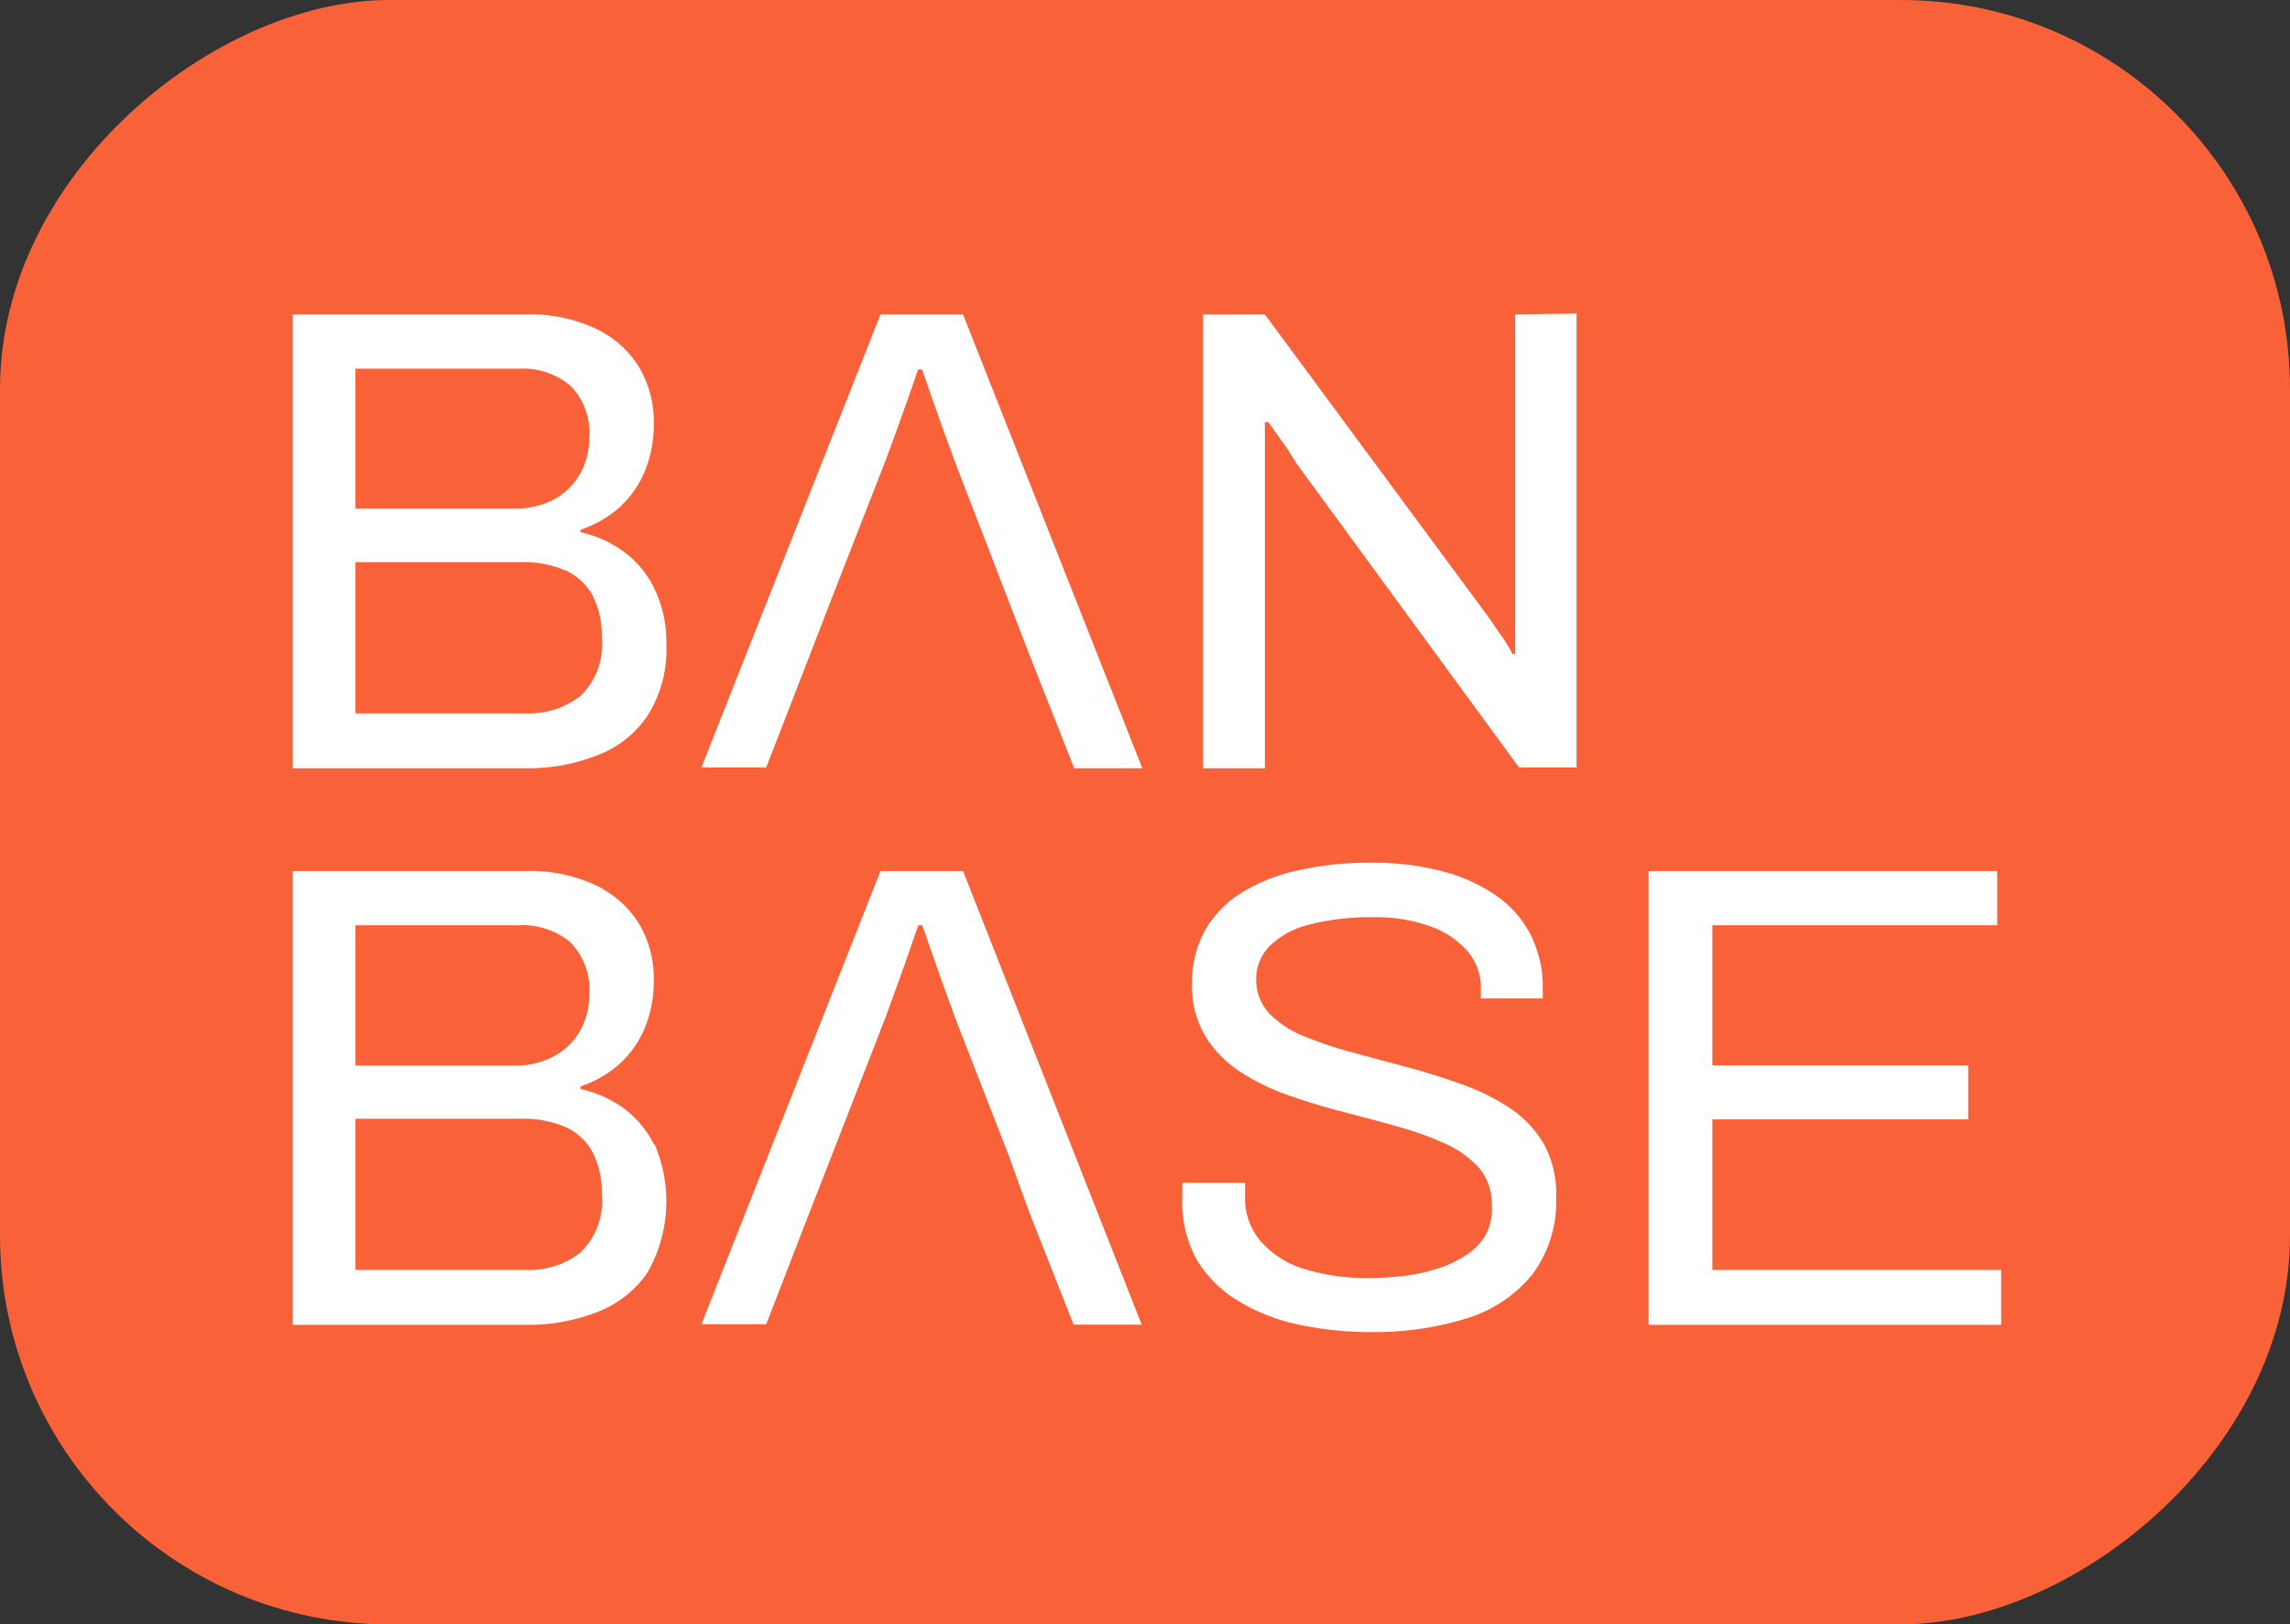 <svg xmlns="http://www.w3.org/2000/svg" viewBox="0 0 111 78.74"><rect x="0" y="0" width="111" height="78.74" fill="#333333" stroke="none"/><defs><style>.cls-1{fill:#f96138;}.cls-2{fill:#fff;}</style></defs><title>BANBASE_SVG</title><g id="Layer_2" data-name="Layer 2"><g id="Layer_1-2" data-name="Layer 1"><rect class="cls-1" x="16.13" y="-16.13" width="78.74" height="111" rx="18.86" transform="translate(94.87 -16.13) rotate(90)"/><path class="cls-2" d="M31.71,28.51a4.82,4.82,0,0,0-1.49-1.78,5.52,5.52,0,0,0-2.08-.93v-.12A5.59,5.59,0,0,0,30,24.62a5,5,0,0,0,1.25-1.76,6,6,0,0,0,.44-2.31,5.15,5.15,0,0,0-.75-2.81,4.93,4.93,0,0,0-2.13-1.84,7.47,7.47,0,0,0-3.26-.66H14.19v22H25.52A9,9,0,0,0,29,36.59a5.06,5.06,0,0,0,2.4-1.92,6,6,0,0,0,.9-3.46A6,6,0,0,0,31.71,28.51ZM17.23,17.87h7.93a3.62,3.62,0,0,1,2.47.81,3.21,3.21,0,0,1,.93,2.55A3.48,3.48,0,0,1,28.1,23a3.24,3.24,0,0,1-1.27,1.22,3.88,3.88,0,0,1-1.89.43H17.23ZM28.14,33.73a4.05,4.05,0,0,1-2.65.85H17.23V27.25h8a5.18,5.18,0,0,1,2.18.4,2.8,2.8,0,0,1,1.31,1.21,4.19,4.19,0,0,1,.45,2A3.5,3.5,0,0,1,28.14,33.73Z"/><path class="cls-2" d="M46.68,15.24h-4L34,37.2h3.14l2.11-5.44,1-2.59,2.69-6.89L43.41,21c.2-.53.38-1.07.58-1.62s.36-1.05.51-1.47h.19q.2.54.42,1.2l.45,1.28c.15.41.28.79.41,1.13s.23.61.29.8l2.66,6.89,1,2.59,2.15,5.44h3.3Z"/><path class="cls-2" d="M73.44,15.24V31.7h-.13A6.05,6.05,0,0,0,72.9,31l-.52-.75c-.17-.26-.31-.45-.41-.58L61.31,15.24h-3v22h3V20.46h.16c.19.25.43.6.72,1s.5.76.65,1L73.63,37.2h2.79v-22Z"/><path class="cls-2" d="M31.71,55.49a5,5,0,0,0-1.49-1.78,5.66,5.66,0,0,0-2.08-.92v-.13A5.42,5.42,0,0,0,30,51.6a4.94,4.94,0,0,0,1.25-1.76,6,6,0,0,0,.44-2.3,5.16,5.16,0,0,0-.75-2.82,5,5,0,0,0-2.13-1.84,7.47,7.47,0,0,0-3.26-.66H14.19v22H25.52A9.23,9.23,0,0,0,29,63.58a5.18,5.18,0,0,0,2.4-1.92,7,7,0,0,0,.34-6.17ZM17.23,44.85h7.93a3.62,3.62,0,0,1,2.47.81,3.24,3.24,0,0,1,.93,2.55A3.52,3.52,0,0,1,28.1,50a3.21,3.21,0,0,1-1.27,1.21,3.88,3.88,0,0,1-1.89.44H17.23ZM28.14,60.71a4,4,0,0,1-2.65.85H17.23V54.23h8a5.18,5.18,0,0,1,2.18.4,2.77,2.77,0,0,1,1.31,1.22,4.15,4.15,0,0,1,.45,2A3.49,3.49,0,0,1,28.14,60.71Z"/><path class="cls-2" d="M46.68,42.22h-4L34,64.19h3.14l2.11-5.45,1-2.56,2.69-6.91.48-1.33c.2-.52.38-1.06.58-1.62l.51-1.47h.19q.2.54.42,1.2c.15.44.3.86.45,1.28s.28.79.41,1.14.23.61.29.8L48.89,56l1,2.76,2.15,5.45h3.3Z"/><path class="cls-2" d="M74.82,55.43a5.34,5.34,0,0,0-1.65-1.73,10.84,10.84,0,0,0-2.34-1.15c-.86-.31-1.75-.59-2.66-.83L65.5,51a18.77,18.77,0,0,1-2.34-.79,4.91,4.91,0,0,1-1.65-1.1,2.4,2.4,0,0,1-.62-1.67,2.26,2.26,0,0,1,.62-1.55,4.09,4.09,0,0,1,1.91-1.06,12,12,0,0,1,3.2-.37,7.78,7.78,0,0,1,2.64.42,4.27,4.27,0,0,1,1.84,1.19,2.71,2.71,0,0,1,.68,1.85v.48h3V48a5.64,5.64,0,0,0-.64-2.79,5.27,5.27,0,0,0-1.77-1.9,8.33,8.33,0,0,0-2.63-1.12,13.11,13.11,0,0,0-3.22-.37,15.65,15.65,0,0,0-3.74.4A8.51,8.51,0,0,0,60,43.39a5,5,0,0,0-1.66,1.84,5.25,5.25,0,0,0-.56,2.47,4.74,4.74,0,0,0,.62,2.49,5.52,5.52,0,0,0,1.65,1.72,10.46,10.46,0,0,0,2.32,1.15c.86.31,1.75.58,2.67.82s1.81.47,2.68.72a16,16,0,0,1,2.32.83,4.92,4.92,0,0,1,1.65,1.18,2.7,2.7,0,0,1,.62,1.81A2.66,2.66,0,0,1,72,59.88a2.93,2.93,0,0,1-1,1,5.36,5.36,0,0,1-1.41.64,8.73,8.73,0,0,1-1.63.34,15.36,15.36,0,0,1-1.62.09,10.17,10.17,0,0,1-3.09-.43,4.52,4.52,0,0,1-2.12-1.33A3.17,3.17,0,0,1,60.35,58c0-.11,0-.23,0-.37s0-.24,0-.3H57.31c0,.1,0,.21,0,.31s0,.22,0,.33A5.8,5.8,0,0,0,58,61.05a5.89,5.89,0,0,0,2,2A9.43,9.43,0,0,0,63,64.22a16.72,16.72,0,0,0,3.44.35,15,15,0,0,0,4.67-.67,6.57,6.57,0,0,0,3.17-2.13A5.93,5.93,0,0,0,75.43,58,5,5,0,0,0,74.82,55.43Z"/><path class="cls-2" d="M83,61.56v-7.3H95.4V51.64H83V44.85H96.81V42.22H79.91v22H97V61.56Z"/></g></g></svg>